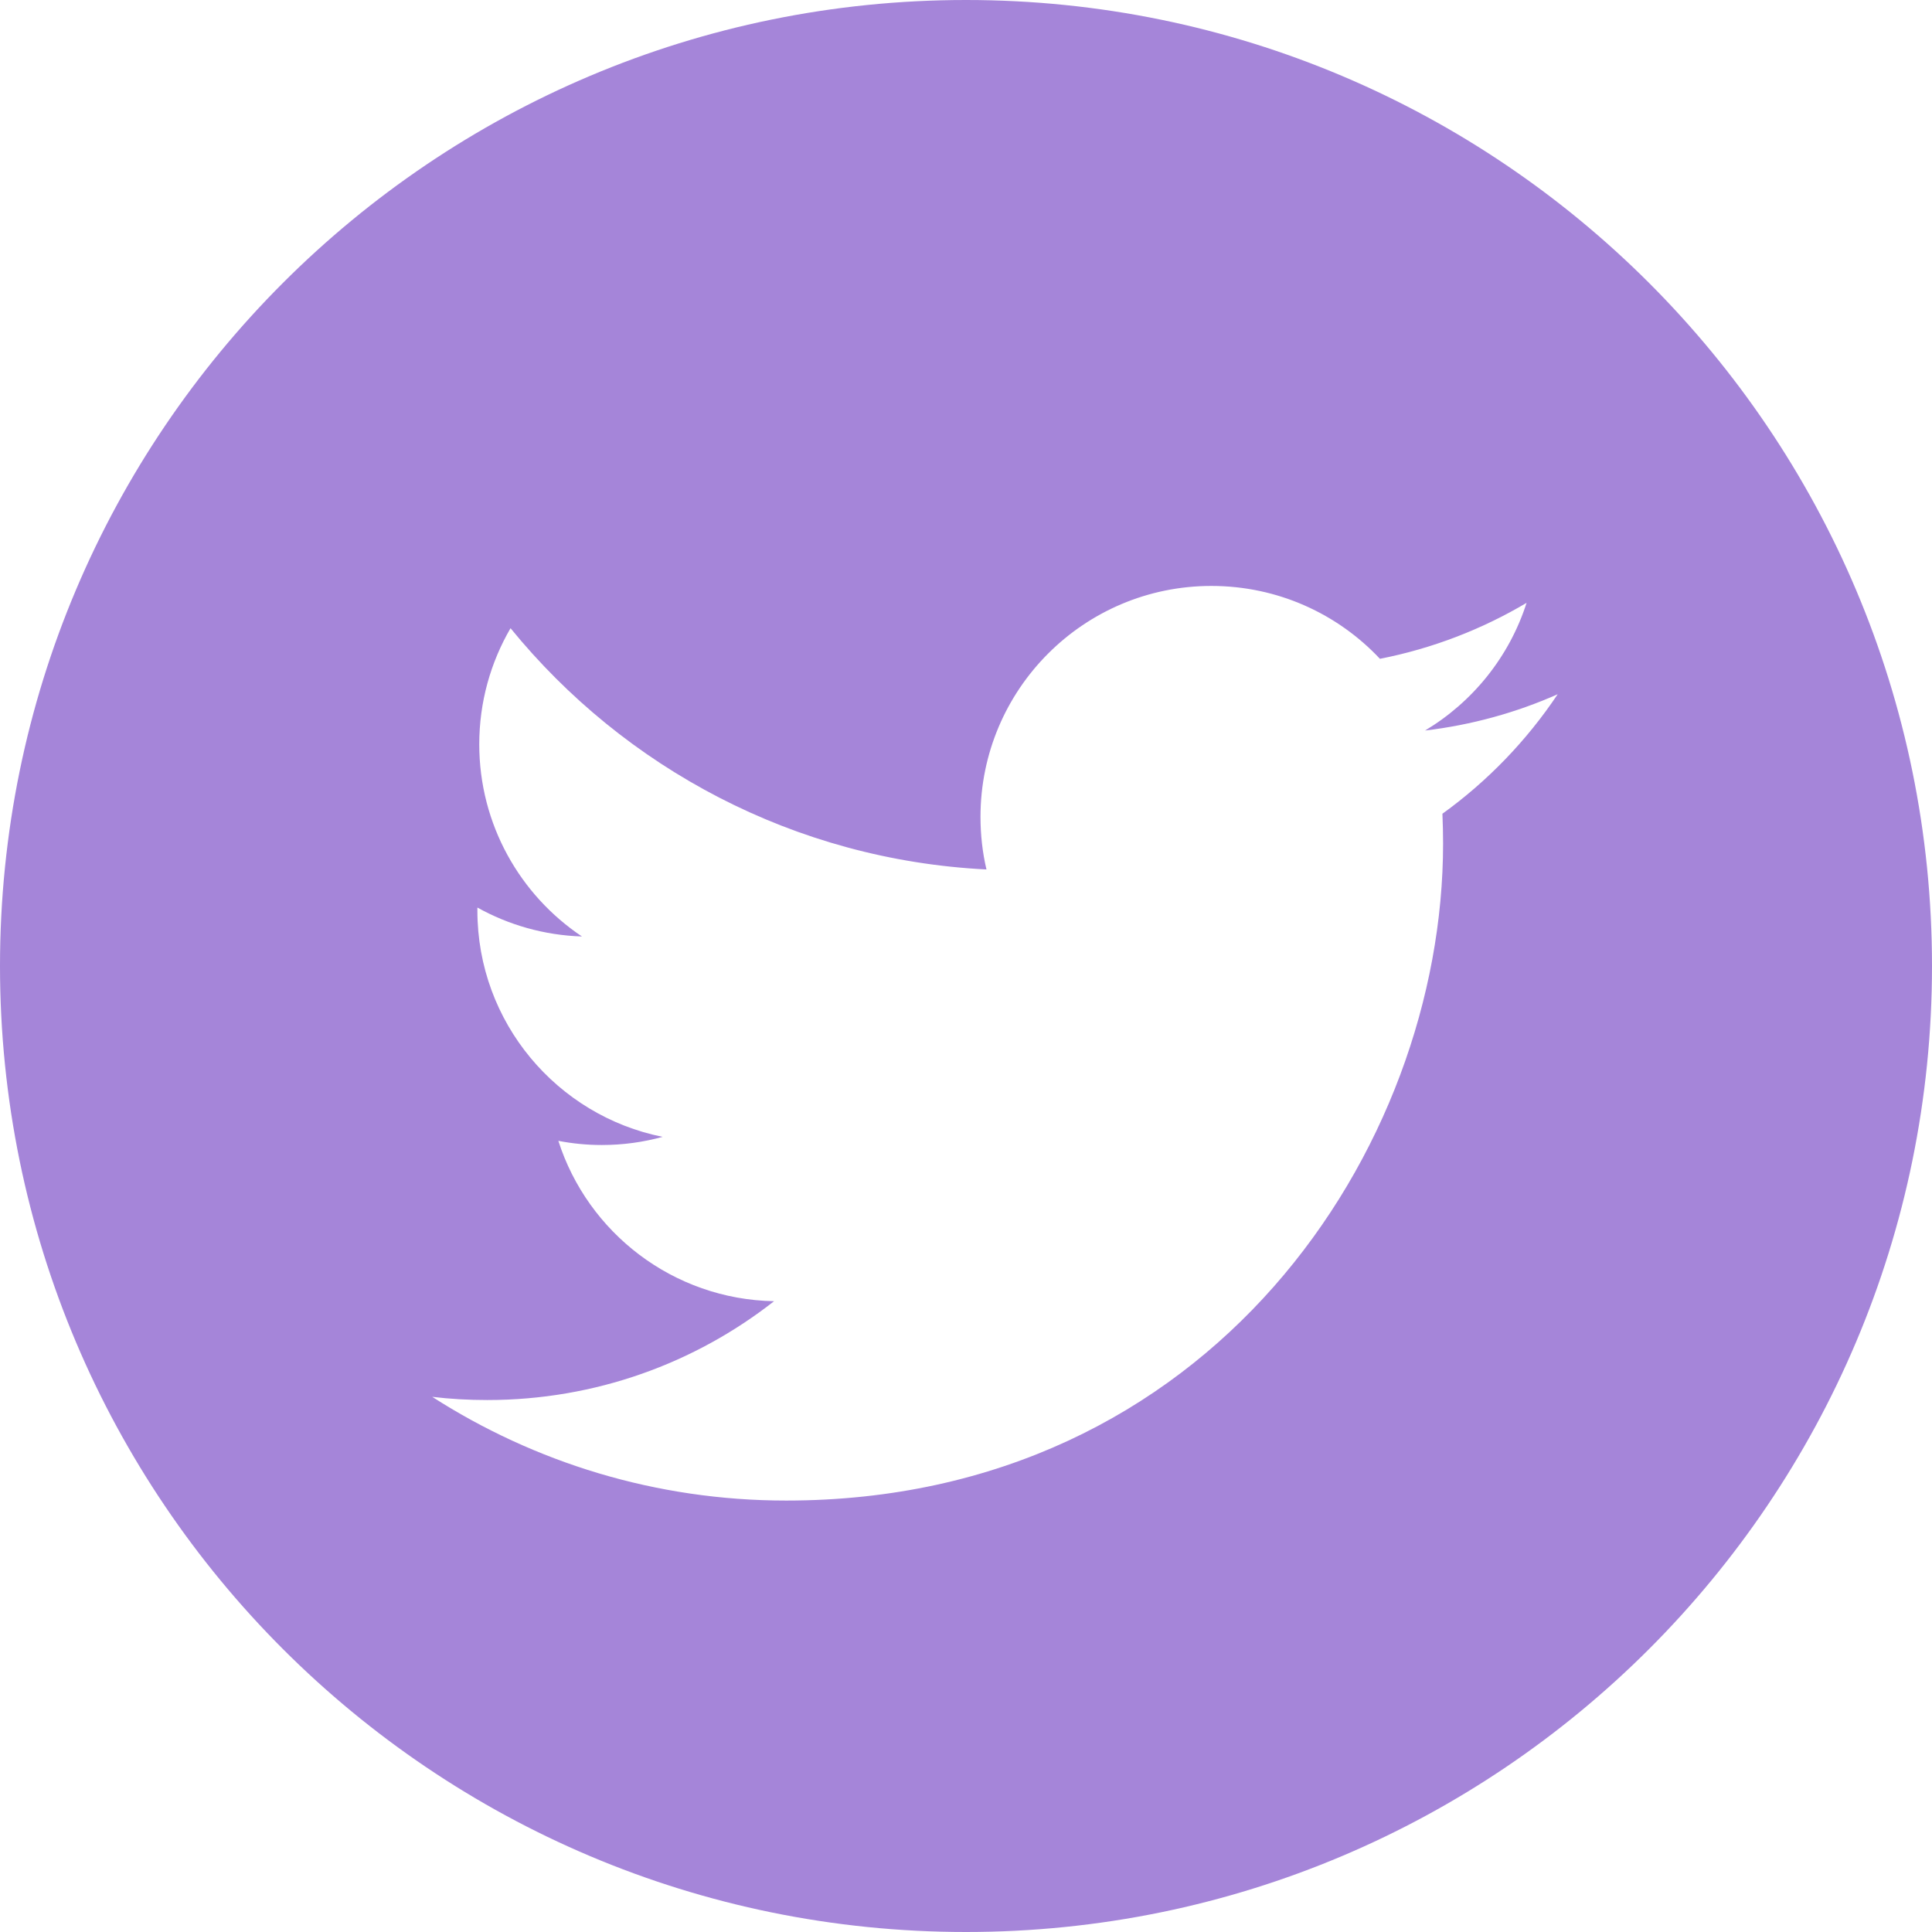 <svg width="32" height="32" viewBox="0 0 32 32" fill="none" xmlns="http://www.w3.org/2000/svg">
<path fill-rule="evenodd" clip-rule="evenodd" d="M32 16C32 24.836 24.836 32 16 32C7.163 32 0 24.836 0 16C0 7.163 7.163 0 16 0C24.836 0 32 7.163 32 16ZM23.603 12.1C24.376 12.008 25.114 11.803 25.8 11.499C25.287 12.266 24.639 12.939 23.891 13.478C23.898 13.642 23.902 13.807 23.902 13.973C23.902 19.027 20.055 24.854 13.021 24.854C10.861 24.854 8.85 24.221 7.159 23.136C7.457 23.172 7.762 23.189 8.071 23.189C9.863 23.189 11.512 22.578 12.821 21.552C11.147 21.521 9.735 20.416 9.248 18.896C9.481 18.941 9.721 18.965 9.968 18.965C10.316 18.965 10.655 18.918 10.975 18.83C9.226 18.479 7.907 16.934 7.907 15.081C7.907 15.065 7.907 15.048 7.907 15.032C8.423 15.319 9.013 15.491 9.639 15.511C8.614 14.825 7.938 13.654 7.938 12.328C7.938 11.627 8.127 10.97 8.456 10.405C10.342 12.719 13.161 14.242 16.339 14.401C16.273 14.121 16.24 13.829 16.24 13.53C16.24 11.418 17.952 9.705 20.064 9.705C21.165 9.705 22.159 10.169 22.856 10.912C23.727 10.741 24.546 10.423 25.285 9.985C24.999 10.878 24.393 11.627 23.603 12.1Z" fill="#A585D9"/>
</svg>
